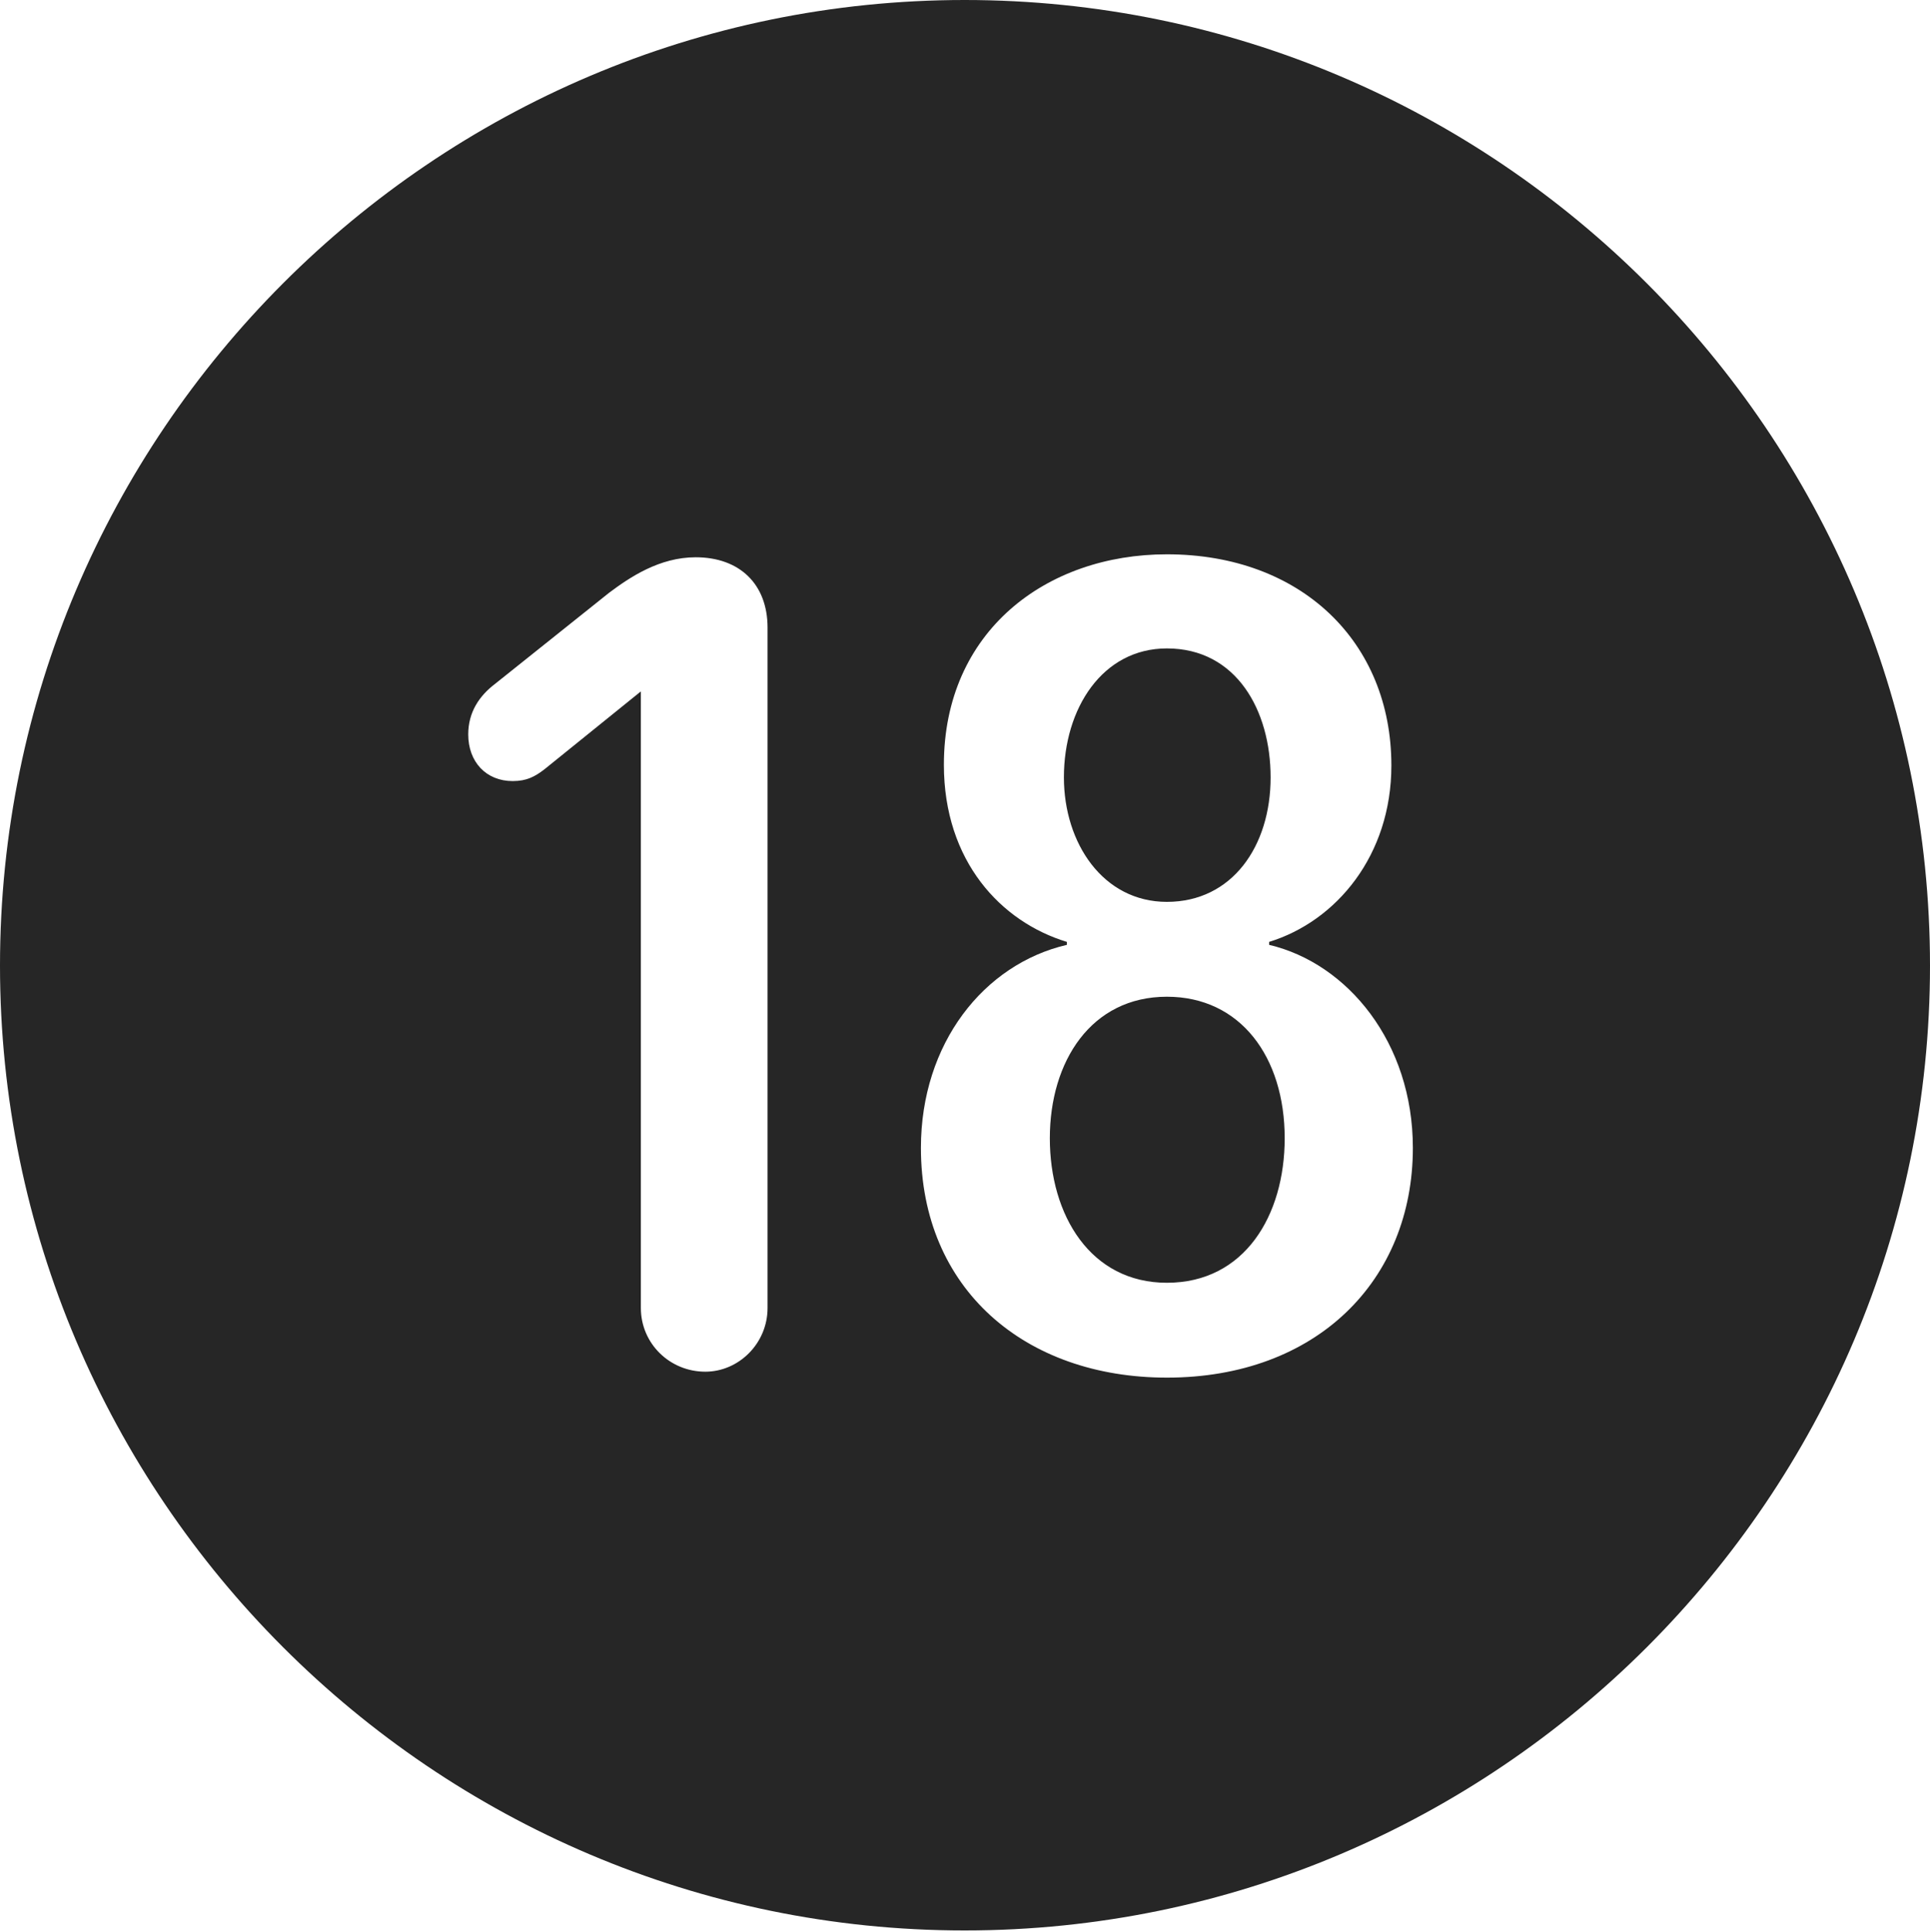 <?xml version="1.0" encoding="UTF-8"?>
<!--Generator: Apple Native CoreSVG 326-->
<!DOCTYPE svg
PUBLIC "-//W3C//DTD SVG 1.1//EN"
       "http://www.w3.org/Graphics/SVG/1.1/DTD/svg11.dtd">
<svg version="1.1" xmlns="http://www.w3.org/2000/svg" xmlns:xlink="http://www.w3.org/1999/xlink" viewBox="0 0 651.25 651.75">
 <g>
  <rect height="651.75" opacity="0" width="651.25" x="0" y="0"/>
  <path d="M651.25 325.75C651.25 505 505 651.25 325.5 651.25C146.25 651.25 0 505 0 325.75C0 146.25 146.25 0 325.5 0C505 0 651.25 146.25 651.25 325.75ZM318.5 258C318.5 290.5 337.75 311 360 317.75L360 318.75C332 325.25 310.75 352 310.75 387.25C310.75 434.75 345.75 464.75 393.75 464.75C444.25 464.75 476.75 432 476.75 387.25C476.75 351.75 454.75 325 428.25 318.75L428.25 317.75C451 310.75 469.5 288.5 469.5 258.25C469.5 216.5 439 187 393.75 187C353 187 318.5 213 318.5 258ZM205.5 200L167 230.75C161.75 234.75 158 240.25 158 247.75C158 257 164 263.5 173 263.5C177.75 263.5 180.5 262 183.75 259.5L216.25 233.25L216.25 441.25C216.25 453.25 226 462.75 238 462.75C249.25 462.75 259 453.25 259 441.25L259 211.75C259 197 249.5 188 234.75 188C222.5 188 212.5 194.75 205.5 200ZM433.5 384C433.5 410 420 432.75 393.75 432.75C368 432.75 354.25 410 354.25 384C354.25 358 368.25 336.25 393.75 336.25C418.5 336.25 433.5 356.5 433.5 384ZM428.75 262.25C428.75 285.5 415.75 304.25 393.75 304.25C372.25 304.25 359 284.5 359 262.25C359 239 372 218.75 393.75 218.75C417.25 218.75 428.75 239.75 428.75 262.25Z" fill="black" fill-opacity="0.85"/>
 </g>
</svg>
